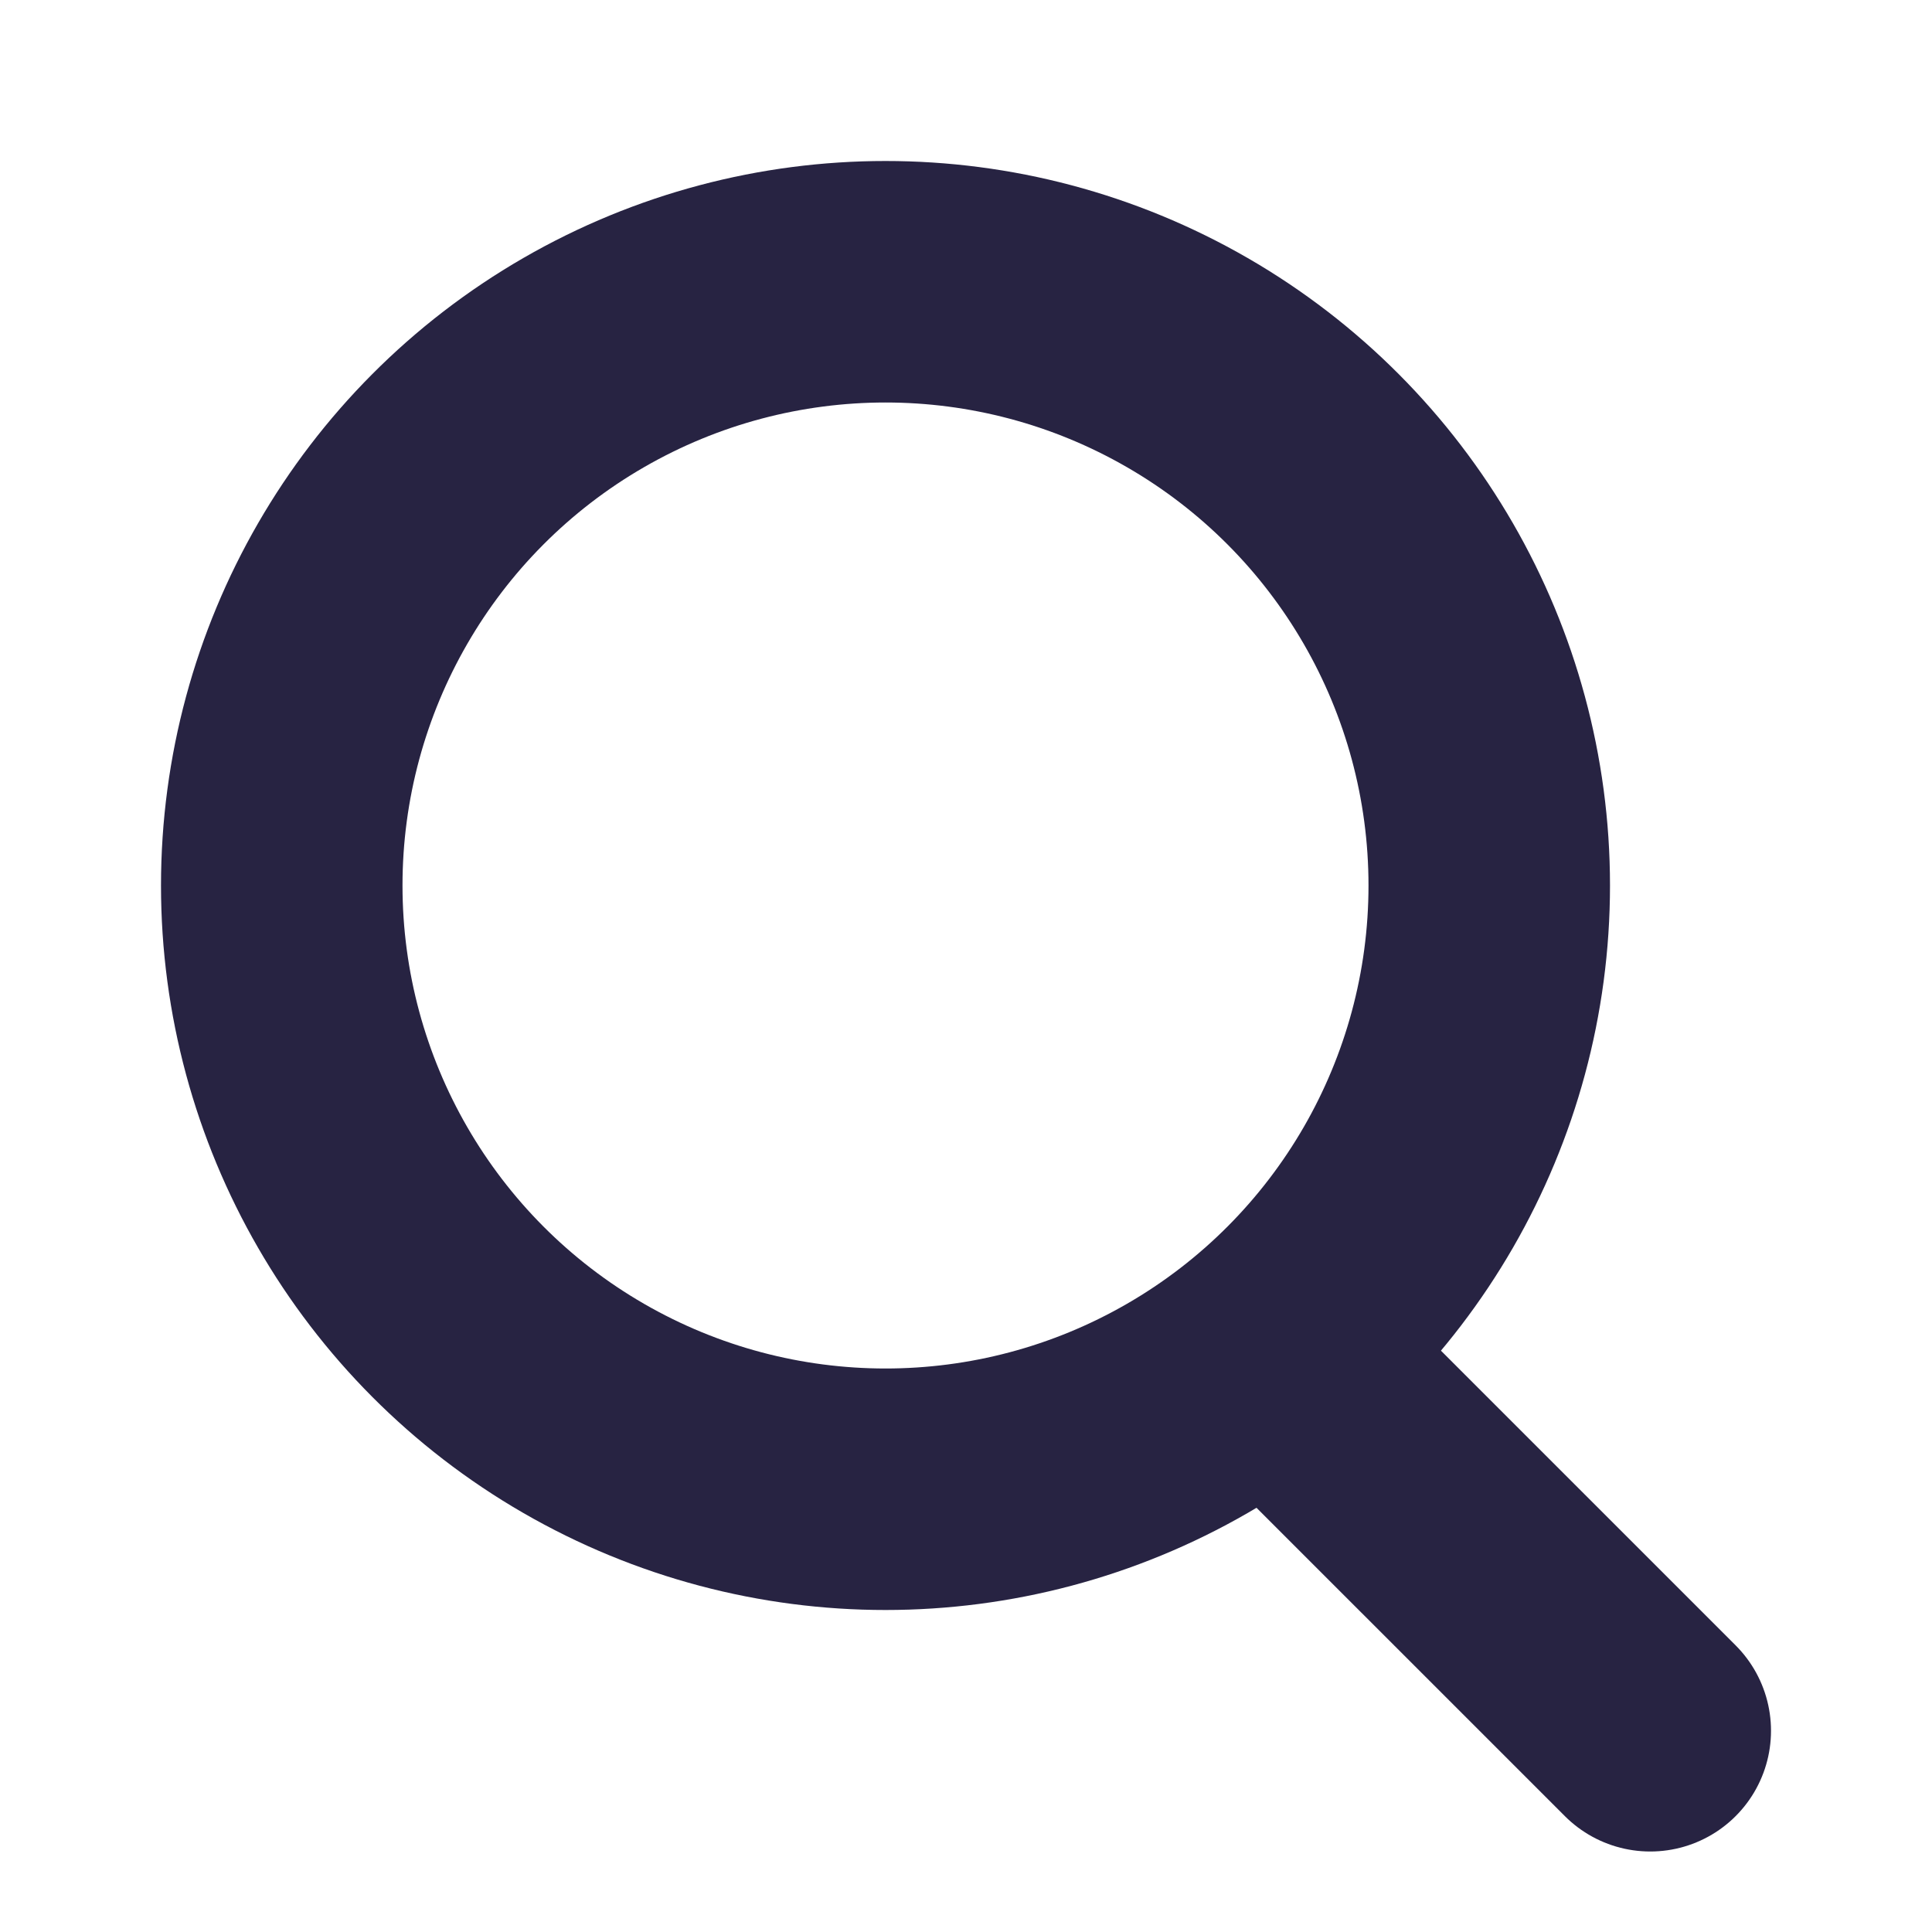 <svg width="24" height="24" viewBox="0 0 24 24" fill="none" xmlns="http://www.w3.org/2000/svg">
<circle cx="11" cy="11" r="7.5" stroke="#272342" stroke-width="3"/>
<path d="M16.5 17.5L20.5 21.5" stroke="#272342" stroke-width="3" stroke-linecap="round"/>
</svg>
